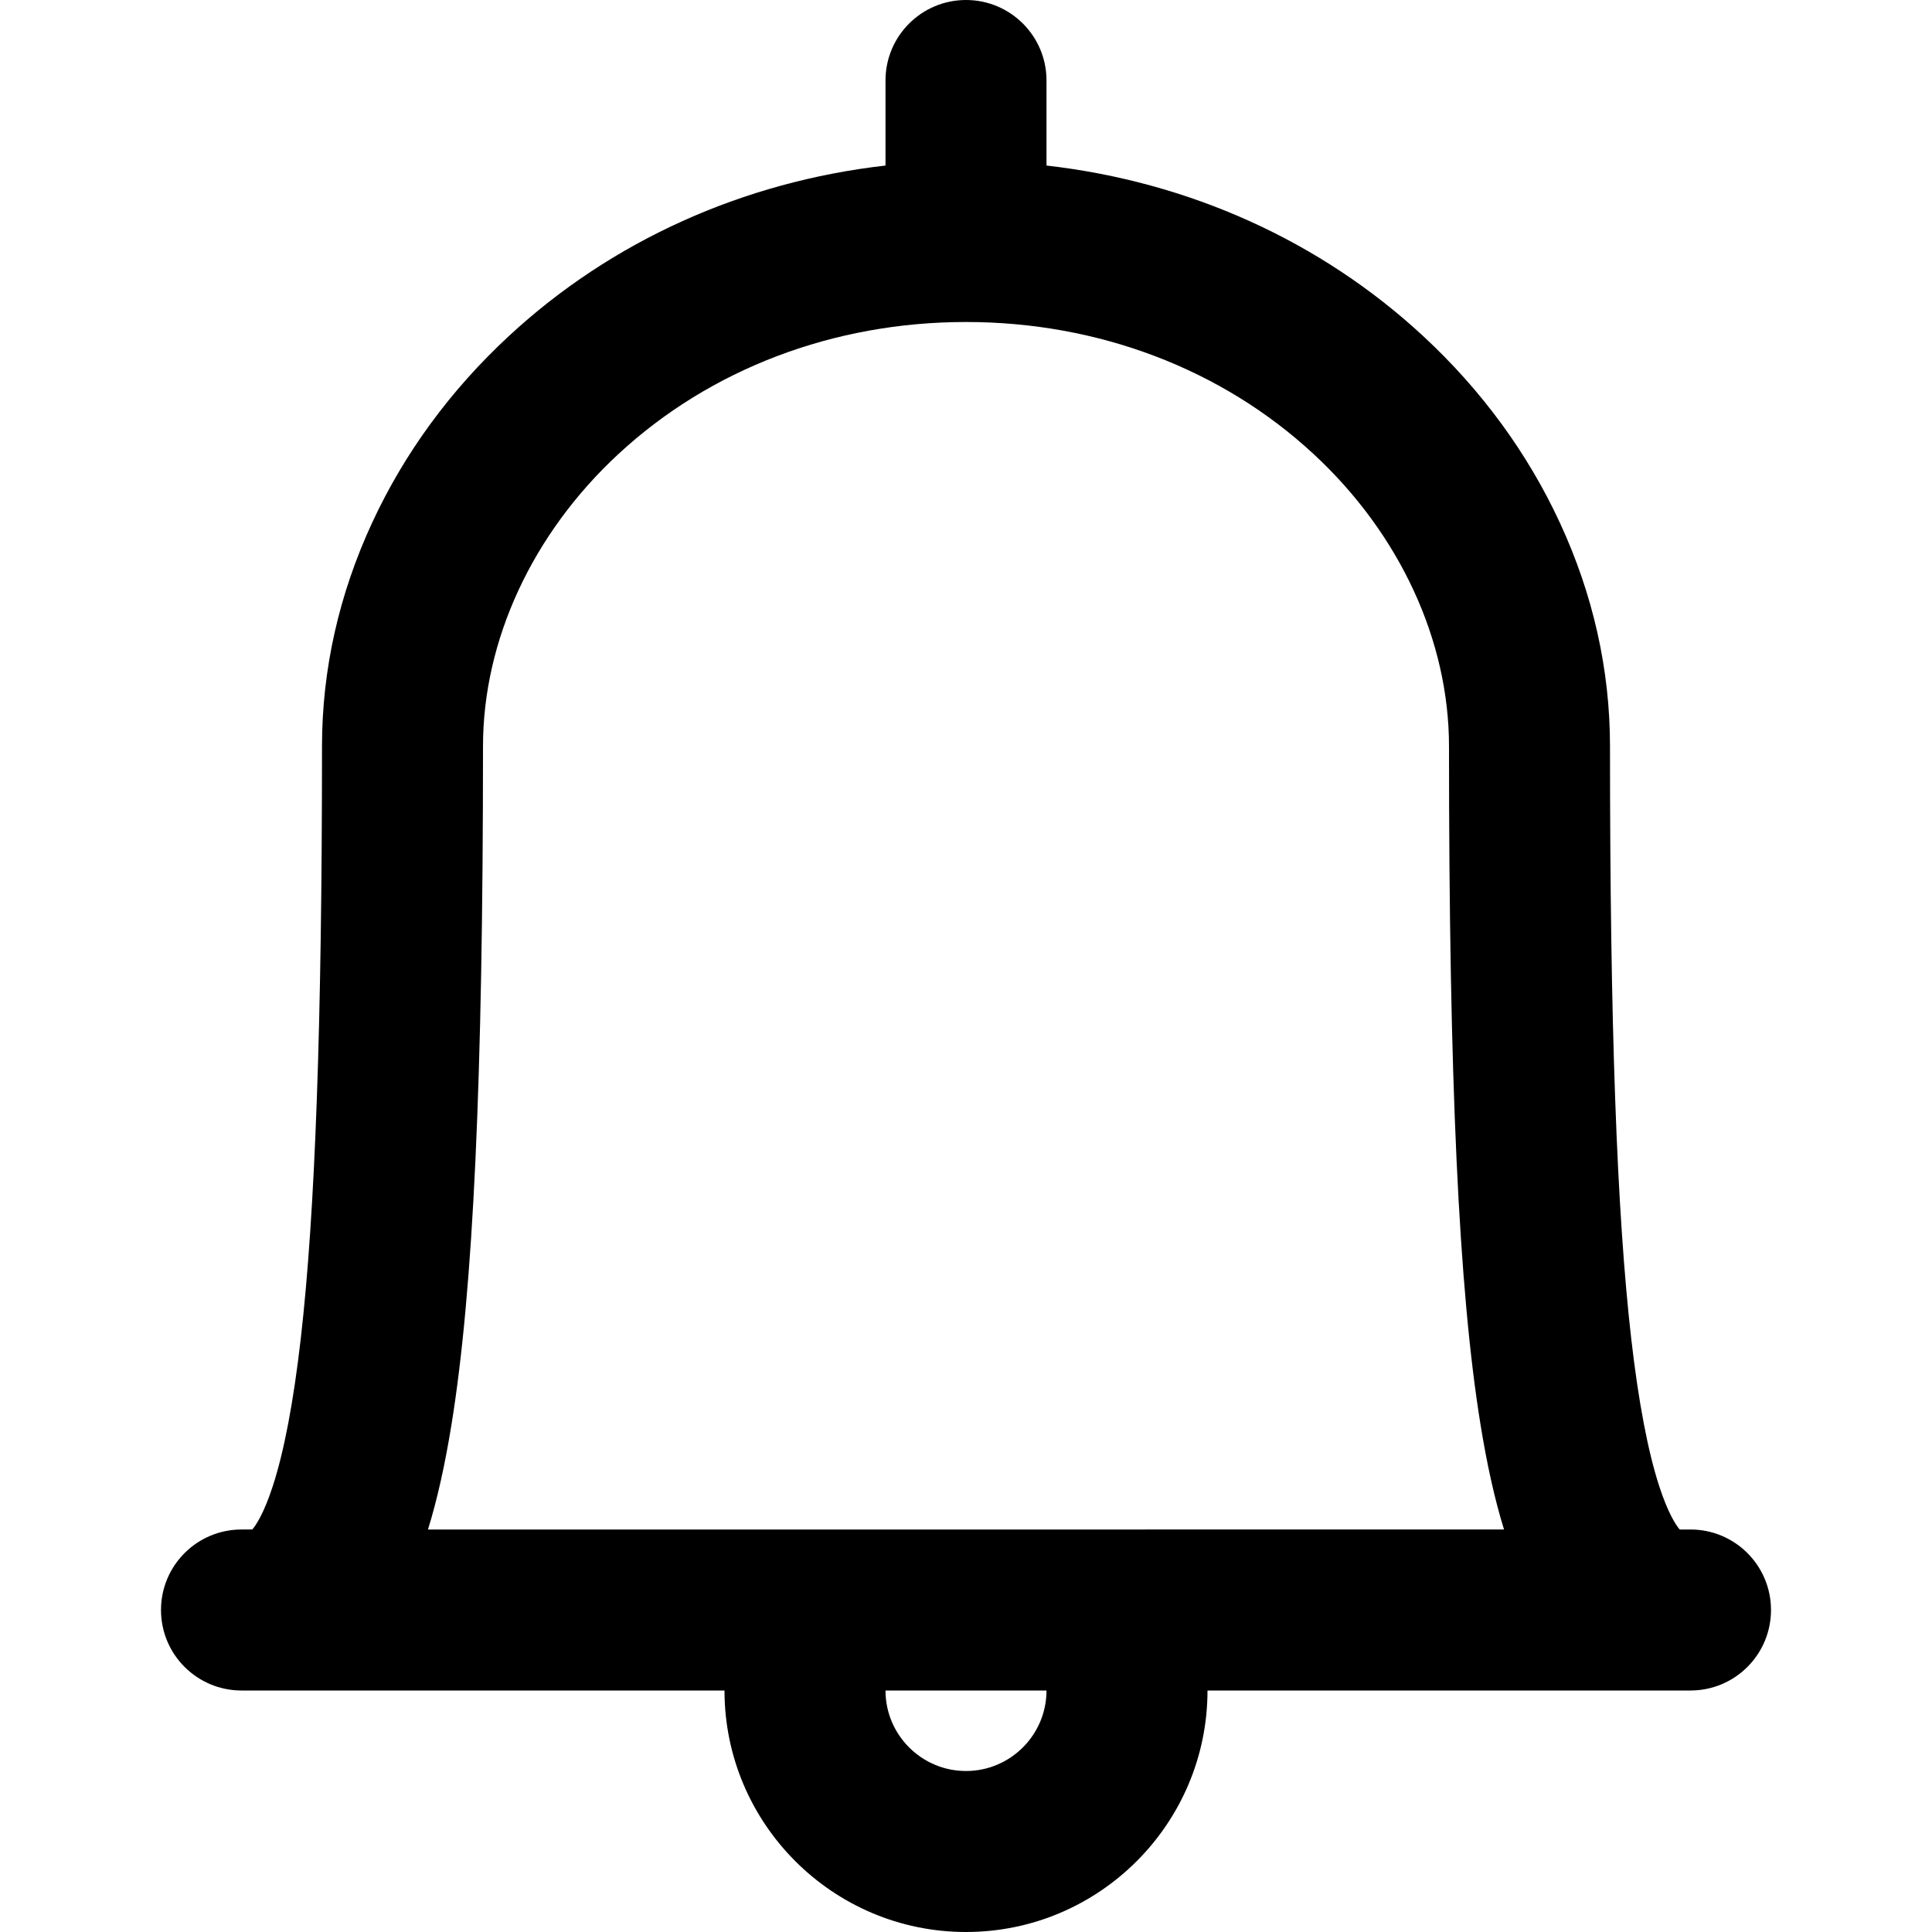 <?xml version="1.0" encoding="utf-8"?>
<!-- Generator: Adobe Illustrator 28.0.0, SVG Export Plug-In . SVG Version: 6.00 Build 0)  -->
<svg version="1.1" id="圖層_1" xmlns="http://www.w3.org/2000/svg" xmlns:xlink="http://www.w3.org/1999/xlink" x="0px" y="0px"
	 viewBox="0 0 1200 1200" enable-background="new 0 0 1200 1200" xml:space="preserve">
<path d="M1050,950h-6.714c-2.149-2.529-7.061-9.646-12.616-26.627
	c-7.086-21.662-12.966-52.565-17.475-91.853C1004.193,753.083,1000,636.164,1000,463.568
	c0-47.608-10.498-94.387-31.202-139.035c-20.041-43.217-48.573-82.162-84.803-115.753
	C820.198,149.632,738.487,112.893,650,102.824V50c0-27.614-22.386-50-50-50s-50,22.386-50,50v52.824
	c-88.487,10.069-170.198,46.808-233.994,105.956c-36.23,33.591-64.762,72.536-84.803,115.753
	C210.498,369.182,200,415.96,200,463.568c0,172.596-4.193,289.515-13.195,367.951
	c-4.509,39.288-10.388,70.191-17.475,91.853c-5.556,16.983-10.467,24.099-12.616,26.627H150
	c-27.614,0-50,22.386-50,50s22.386,50,50,50h300c0,82.71,67.29,150,150,150s150-67.29,150-150h300
	c27.615,0,50-22.386,50-50S1077.614,950,1050,950z M600,1100c-27.57,0-50-22.43-50-50h100
	C650,1077.57,627.57,1100,600,1100z M711.7,950H488.3H265.822
	c5.729-18.471,10.537-40.019,14.63-65.318C293.971,801.124,300,671.248,300,463.568
	c0-65.828,30.615-131.966,83.995-181.457C441.106,229.161,517.819,200,600,200
	s158.893,29.161,216.005,82.112C869.385,331.602,900,397.741,900,463.568
	c0,207.679,6.029,337.555,19.548,421.113c4.093,25.299,8.901,46.848,14.63,65.318H711.7z"/>
</svg>
